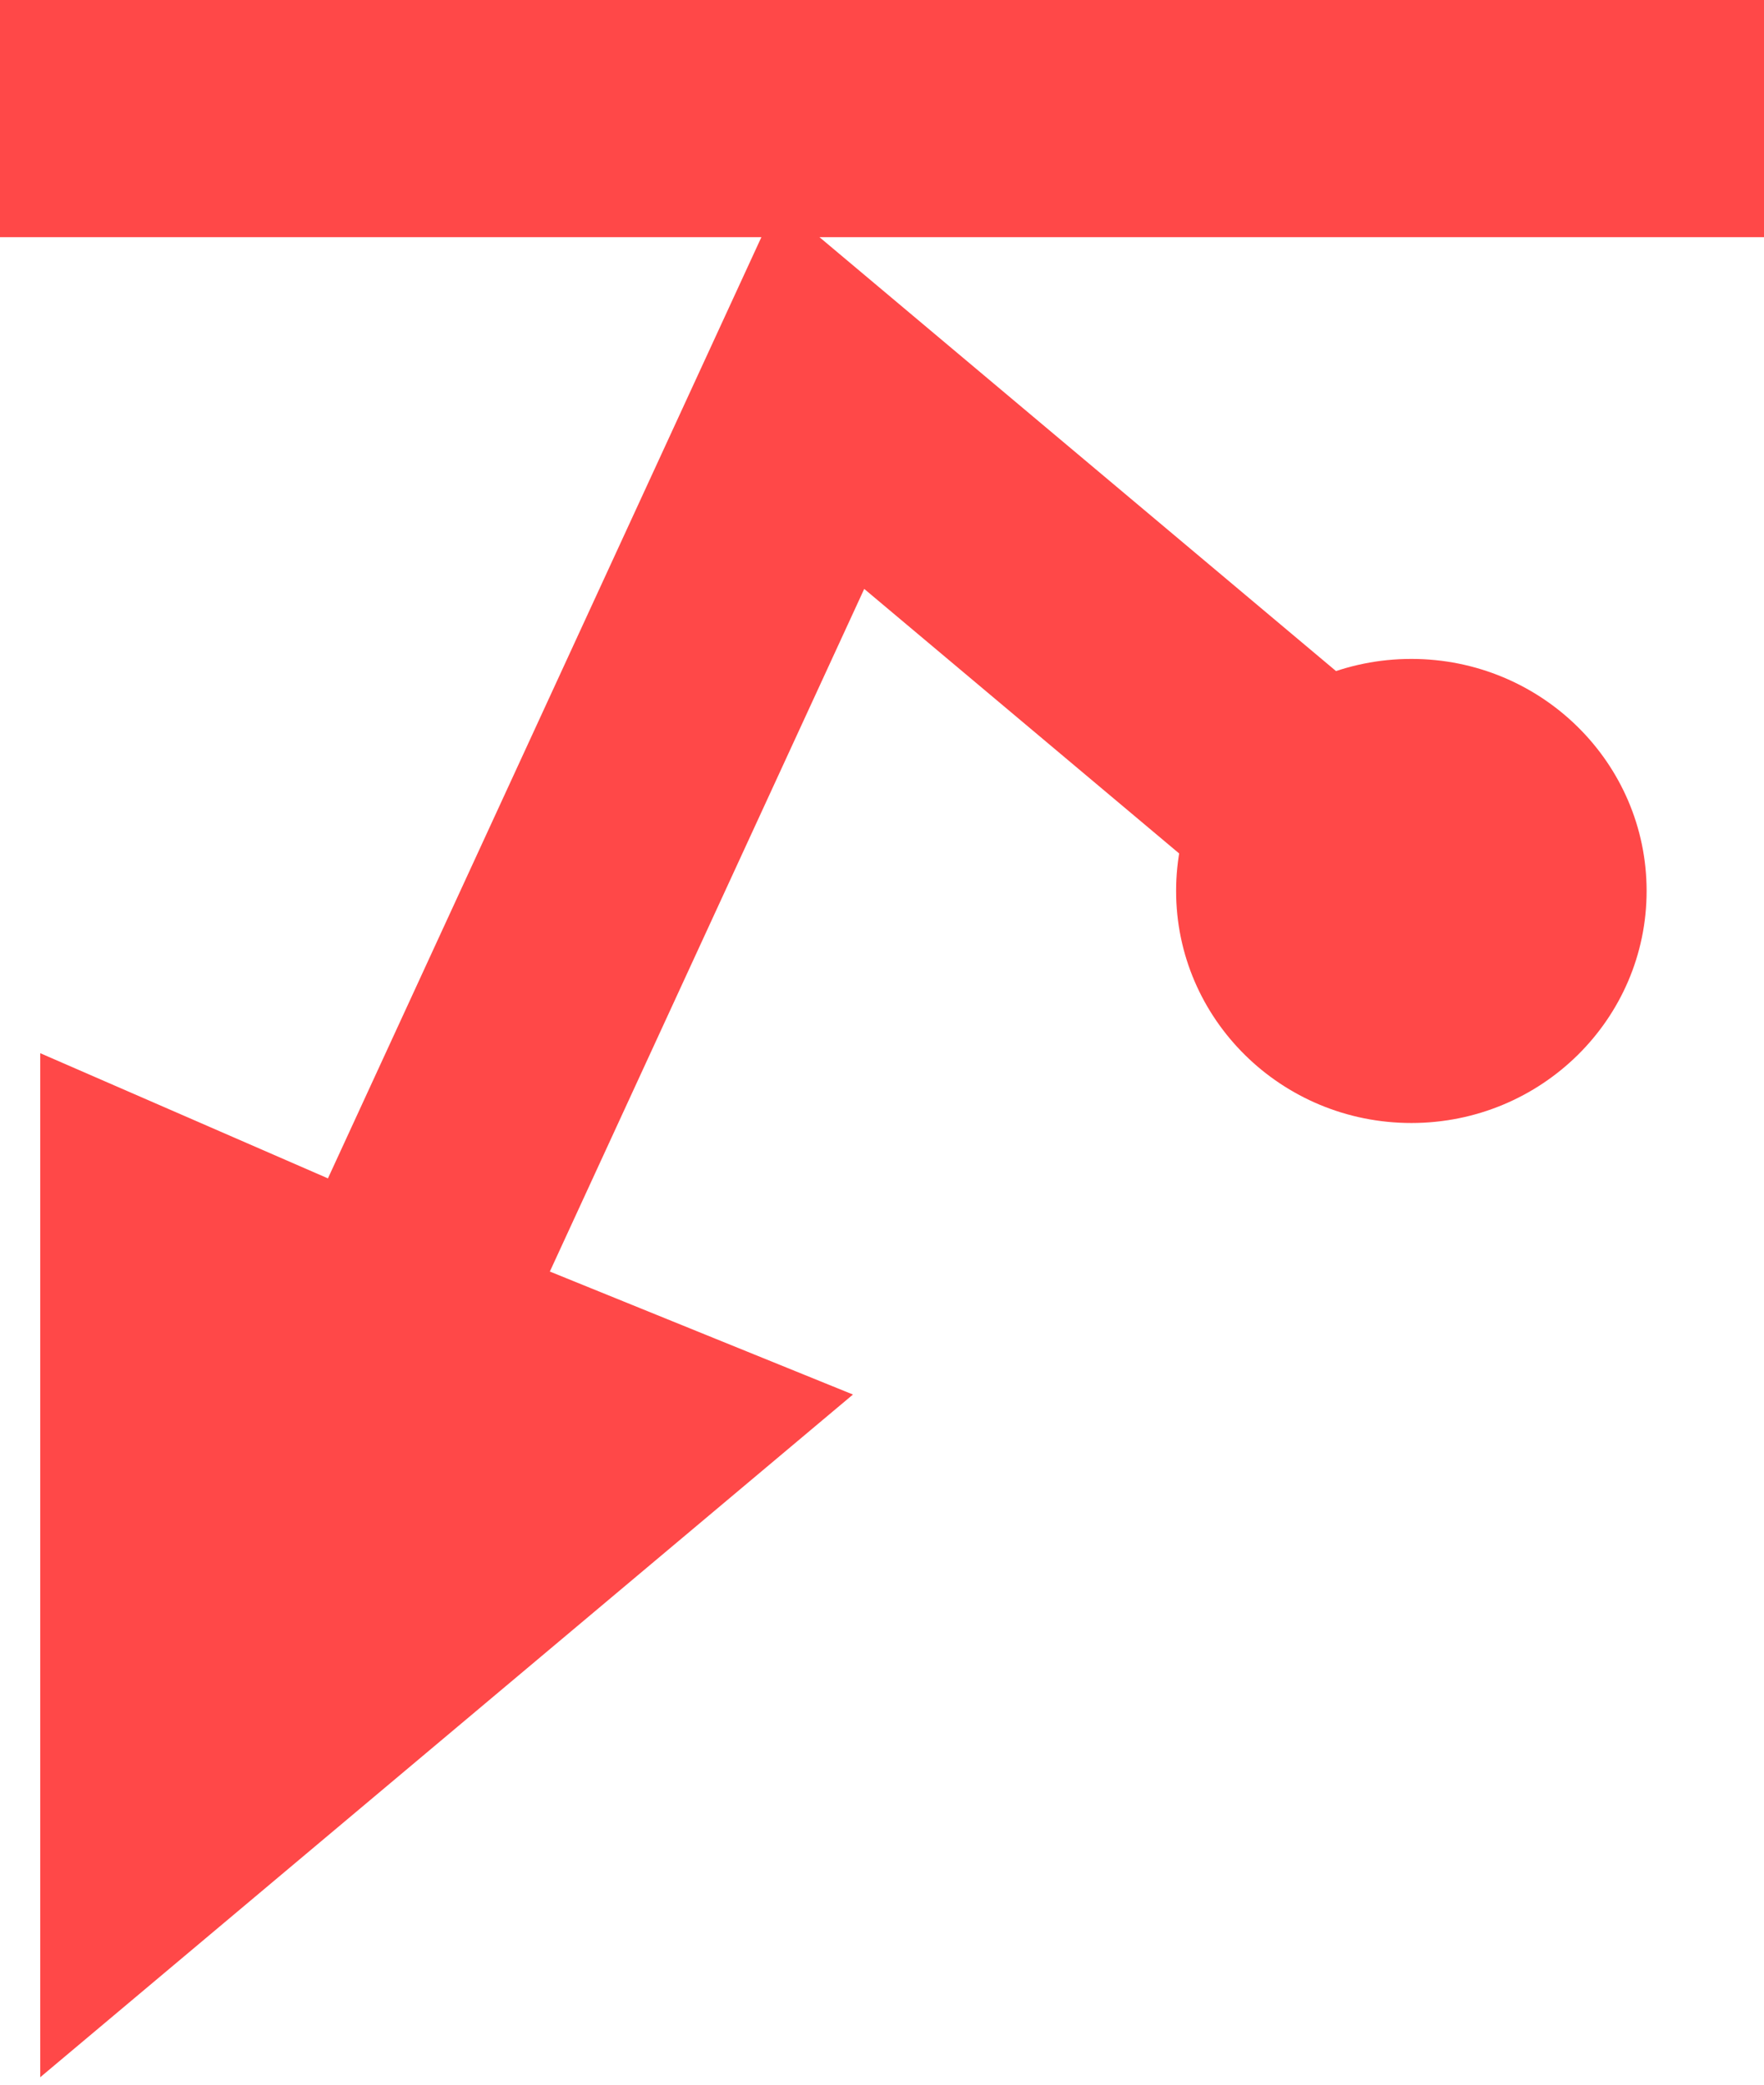 <svg width="11" height="13" viewBox="0 0 11 13" fill="none" xmlns="http://www.w3.org/2000/svg">
<path d="M3.883 8.923L2.419 8.329L1.001 7.712L1.001 11.344L3.883 8.923Z" fill="#FF4848"/>
<path d="M8.001 4.887L5.119 2.466L2.419 8.329M2.419 8.329L3.883 8.923L1.001 11.344L1.001 7.712L2.419 8.329Z" stroke="#FF4848" stroke-width="1.5"/>
<ellipse rx="1.467" ry="1.447" transform="matrix(1 0 0 -1 8.801 5.556)" fill="#FF4848"/>
<rect width="11" height="1.48" transform="matrix(1 0 0 -1 0 1.479)" fill="#FF4848"/>
</svg>
